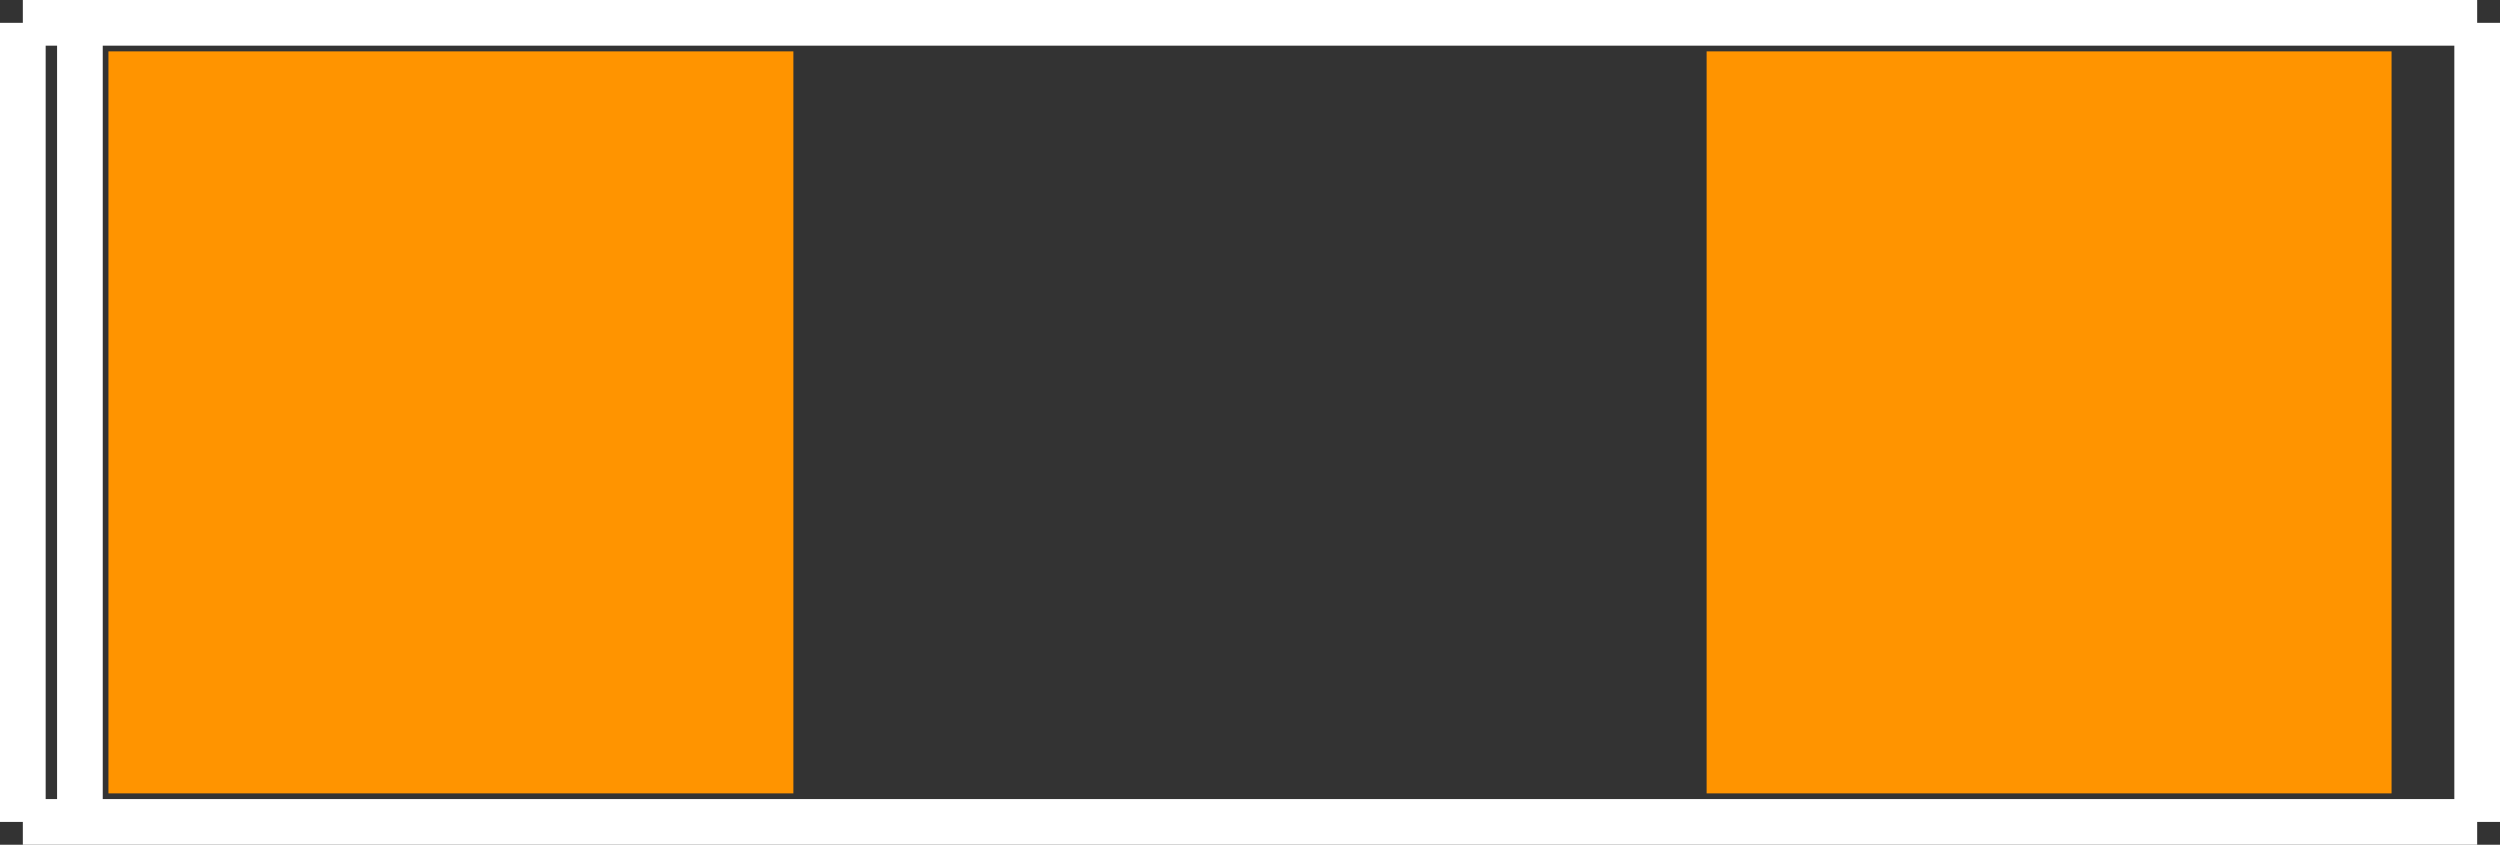 <?xml version="1.0" encoding="UTF-8" standalone="no"?> <svg xmlns:svg="http://www.w3.org/2000/svg" xmlns="http://www.w3.org/2000/svg" version="1.2" baseProfile="tiny" x="0in" y="0in" width="0.438in" height="0.148in" viewBox="0 0 43800 14800" ><rect x="0" y="0" width="43800" height="14800" fill="#333333" stroke="none"/><title>SMD_POLAR 280 100.fp</title><desc>Geda footprint file 'SMD_POLAR 280 100.fp' converted by Fritzing</desc><g id="copper1">
 <line fill="none" connectorname="1" stroke="#ff9400" stroke-linejoin="miter" stroke-linecap="square" id="connector0pin" y1="7900" x1="7900" y2="6900" stroke-width="12000" x2="7900"/>
 <line fill="none" connectorname="2" stroke="#ff9400" stroke-linejoin="miter" stroke-linecap="square" id="connector1pin" y1="7900" x1="35900" y2="6900" stroke-width="12000" x2="35900"/>
</g>
<g id="silkscreen">
 <line fill="none" stroke="white" y1="400" x1="400" y2="14400" stroke-width="800" x2="400"/>
 <line fill="none" stroke="white" y1="14400" x1="400" y2="14400" stroke-width="800" x2="43400"/>
 <line fill="none" stroke="white" y1="14400" x1="43400" y2="400" stroke-width="800" x2="43400"/>
 <line fill="none" stroke="white" y1="400" x1="43400" y2="400" stroke-width="800" x2="400"/>
 <line fill="none" stroke="white" y1="400" x1="1400" y2="14400" stroke-width="800" x2="1400"/>
</g>
</svg>